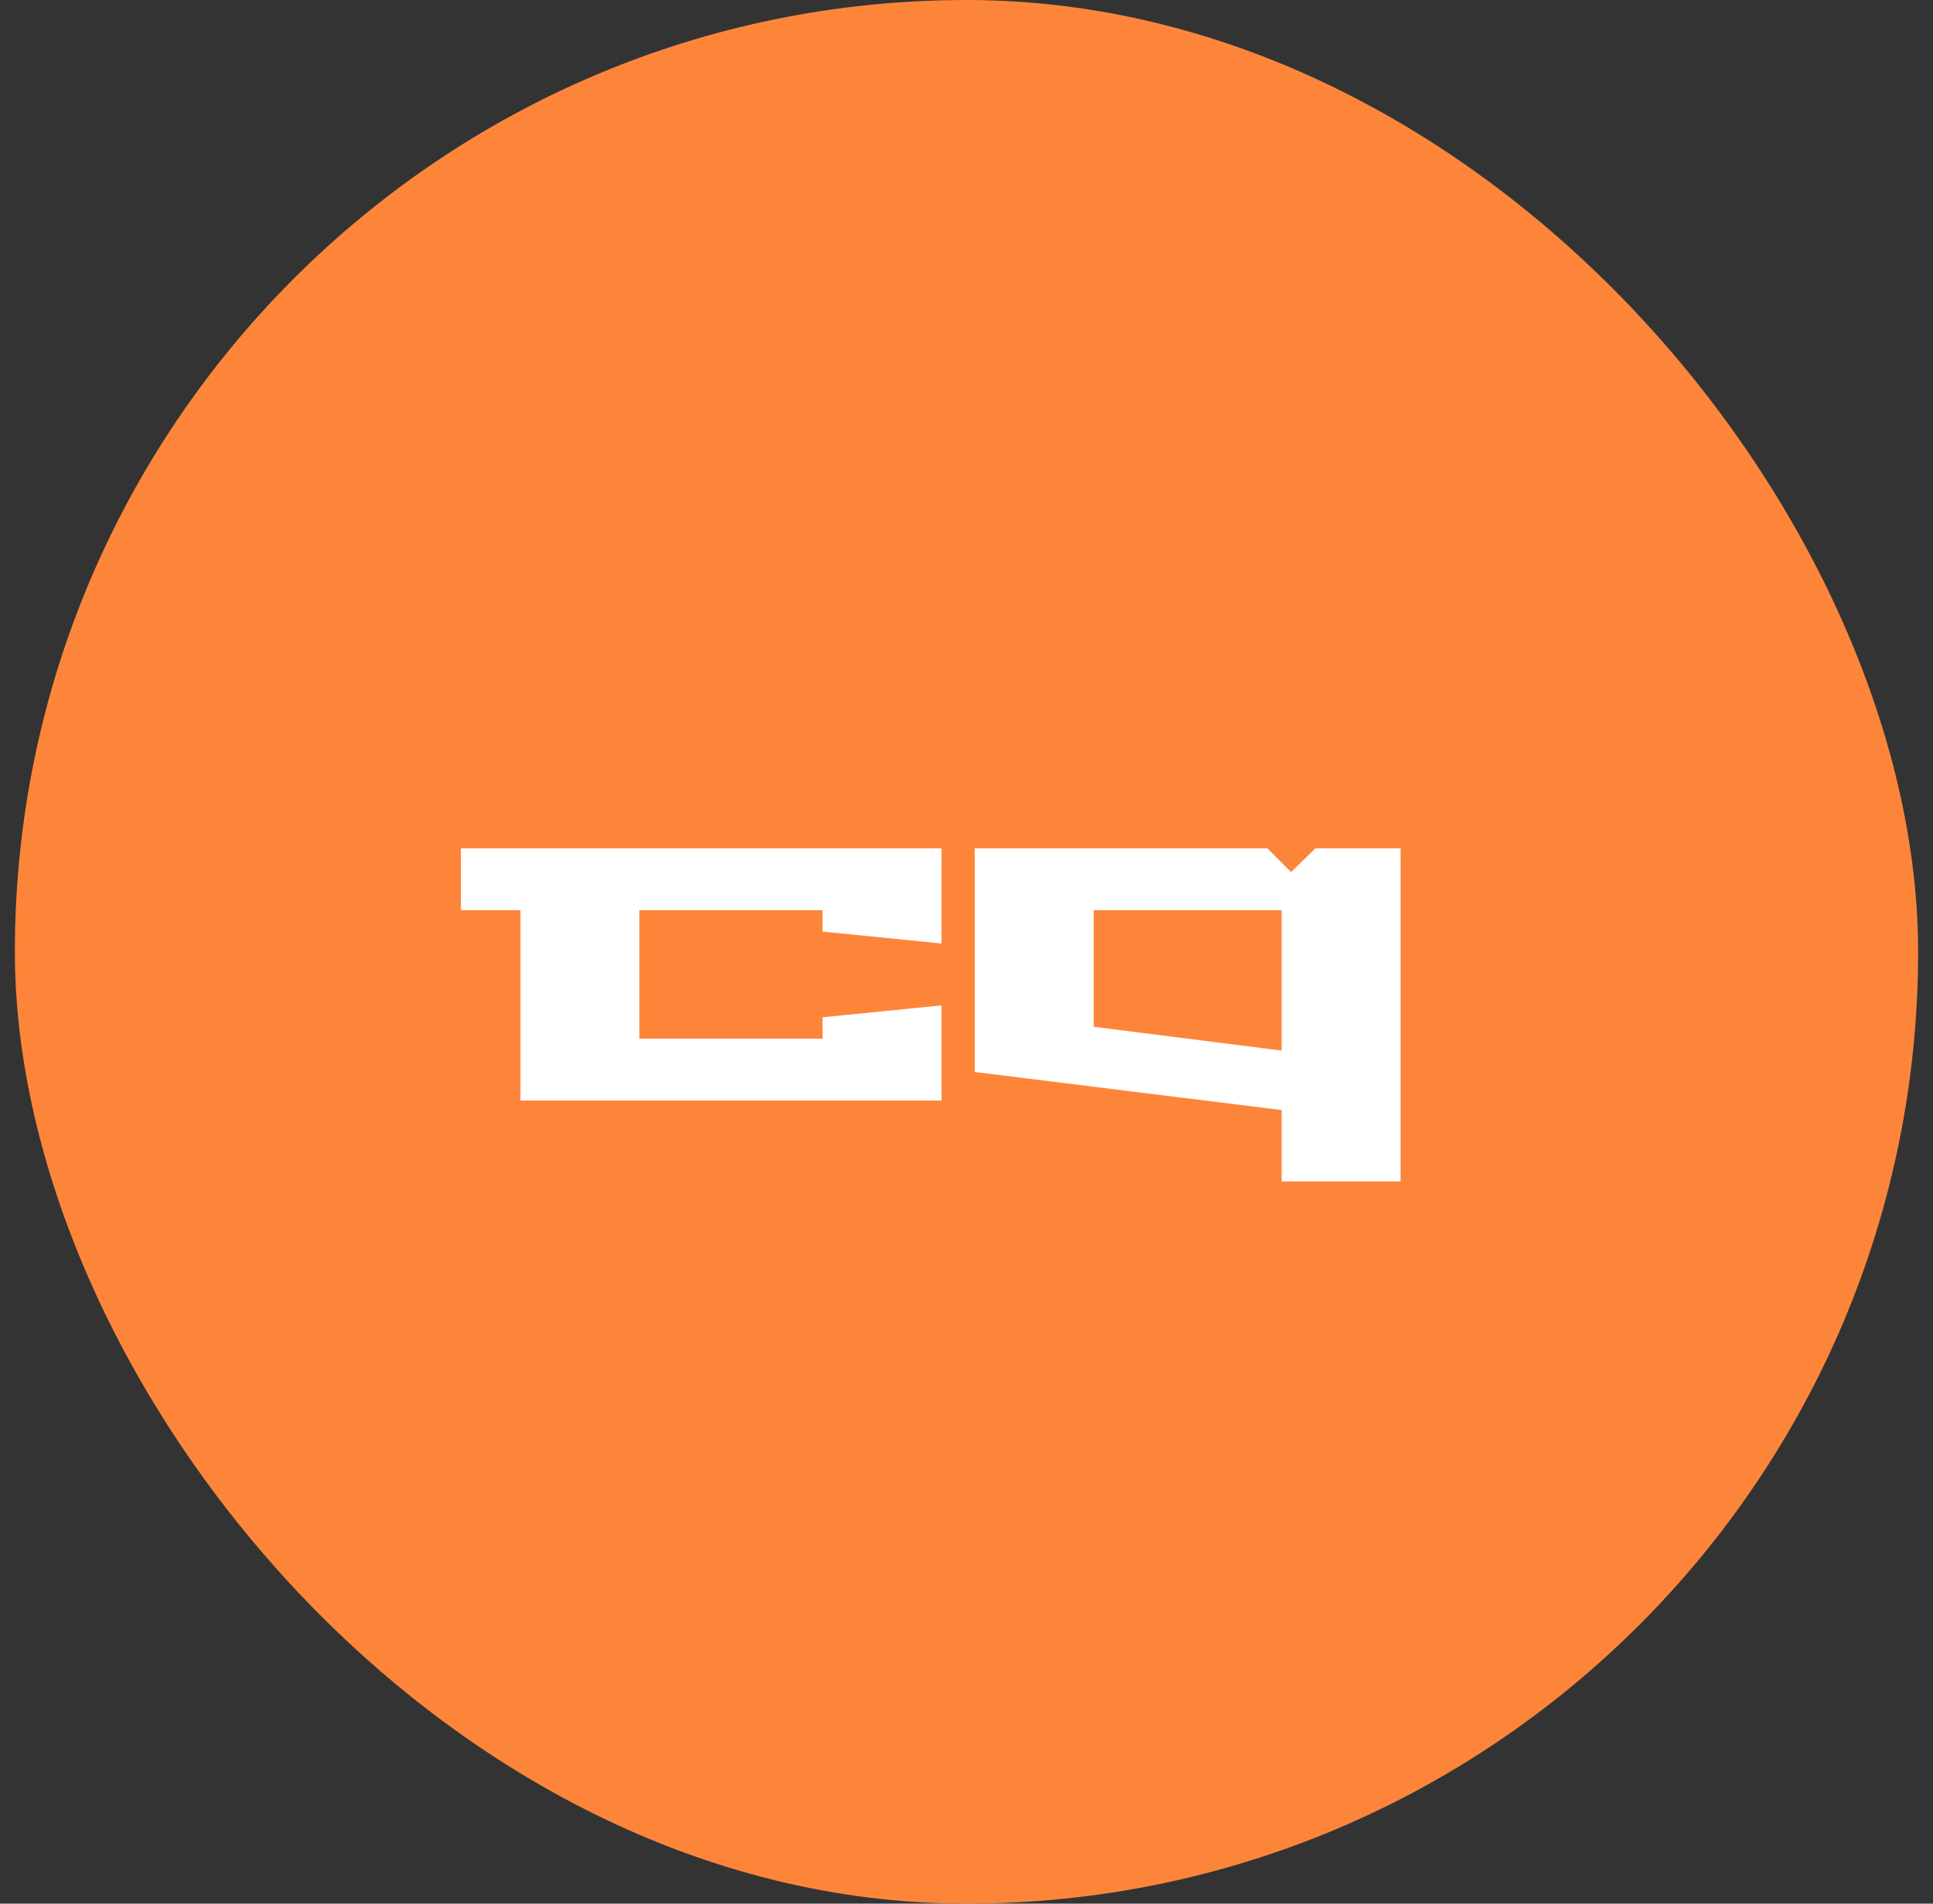 <svg width="65" height="64" viewBox="0 0 65 64" fill="none" xmlns="http://www.w3.org/2000/svg">
<rect x="0" y="0" width="65" height="64" fill="#333333" stroke="none"/>
<rect x="0.5" width="64" height="64" rx="32" fill="#FD853A"/>
<path d="M15.5 30.6V28.52H31.66V31.72L27.66 31.32V30.6H21.5V34.92H27.66V34.2L31.66 33.8V37H17.5V30.6H15.5ZM32.778 36.04V28.52H42.617L43.417 29.32L44.233 28.52H47.097V39.72H43.097V37.32L32.778 36.04ZM36.778 34.52L43.097 35.32V30.6H36.778V34.52Z" fill="white"/>
</svg>
